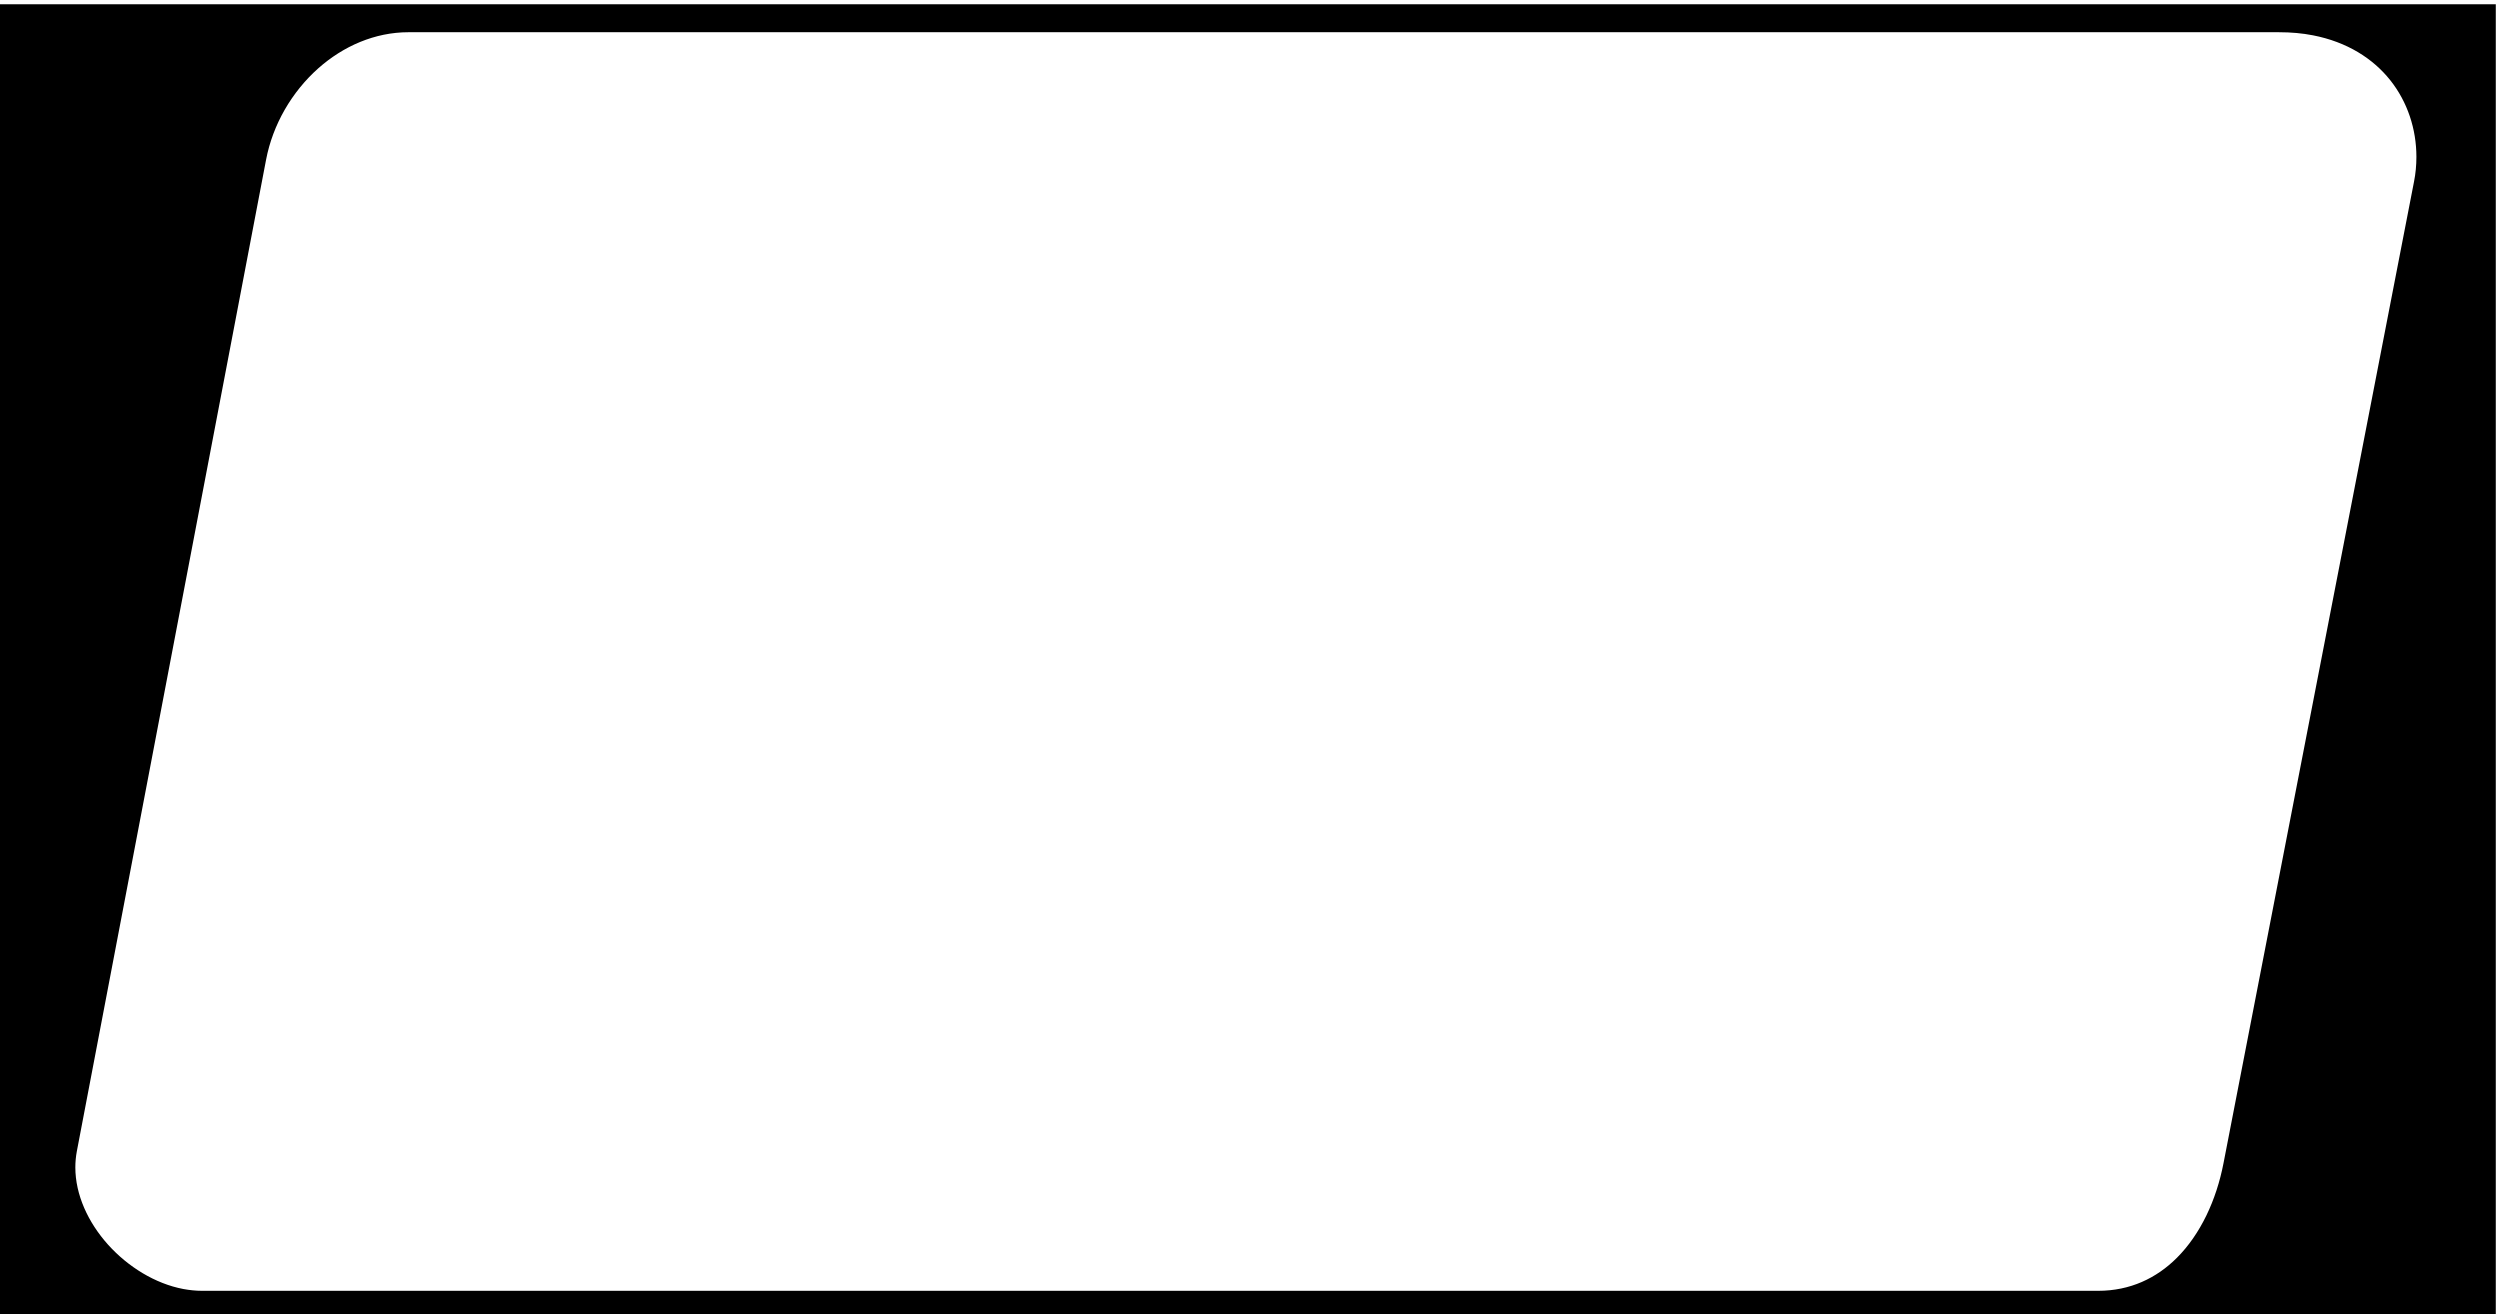 <?xml version="1.0" encoding="UTF-8"?>
<!DOCTYPE svg PUBLIC "-//W3C//DTD SVG 1.1//EN" "http://www.w3.org/Graphics/SVG/1.1/DTD/svg11.dtd">
<!-- Creator: CorelDRAW -->
<svg xmlns="http://www.w3.org/2000/svg" xml:space="preserve" width="291px" height="153px" version="1.1" style="shape-rendering:geometricPrecision; text-rendering:geometricPrecision; image-rendering:optimizeQuality; fill-rule:evenodd; clip-rule:evenodd"
viewBox="0 0 291 153"
 xmlns:xlink="http://www.w3.org/1999/xlink"
 xmlns:xodm="http://www.corel.com/coreldraw/odm/2003">
 <defs>
  <style type="text/css">
   <![CDATA[
    .fil0 {fill:black}
   ]]>
  </style>
 </defs>
 <g id="Layer_x0020_1">
  <path class="fil0" d="M-0.49 0.5l291 0 0 153 -291 0 0 -153zm265.75 3.25l-217.7 0c-3.93,0 -7.6,1.62 -10.51,4.2 -3.08,2.74 -5.3,6.54 -6.08,10.65l-22.03 115.43c-0.11,0.6 -0.17,1.22 -0.17,1.85 0,3.2 1.49,6.41 3.8,8.99 2.34,2.6 5.5,4.55 8.77,5.17 0.71,0.13 1.44,0.21 2.19,0.21l220.7 0c3.72,0 6.79,-1.47 9.16,-3.84 2.75,-2.75 4.6,-6.72 5.43,-11.03l22.17 -114.22c0.19,-0.95 0.28,-1.93 0.28,-2.9 0,-3.23 -1.03,-6.39 -3.04,-8.92 -2.02,-2.54 -5.04,-4.46 -9,-5.23 -1.22,-0.24 -2.54,-0.36 -3.97,-0.36z"/>
 </g>
</svg>
